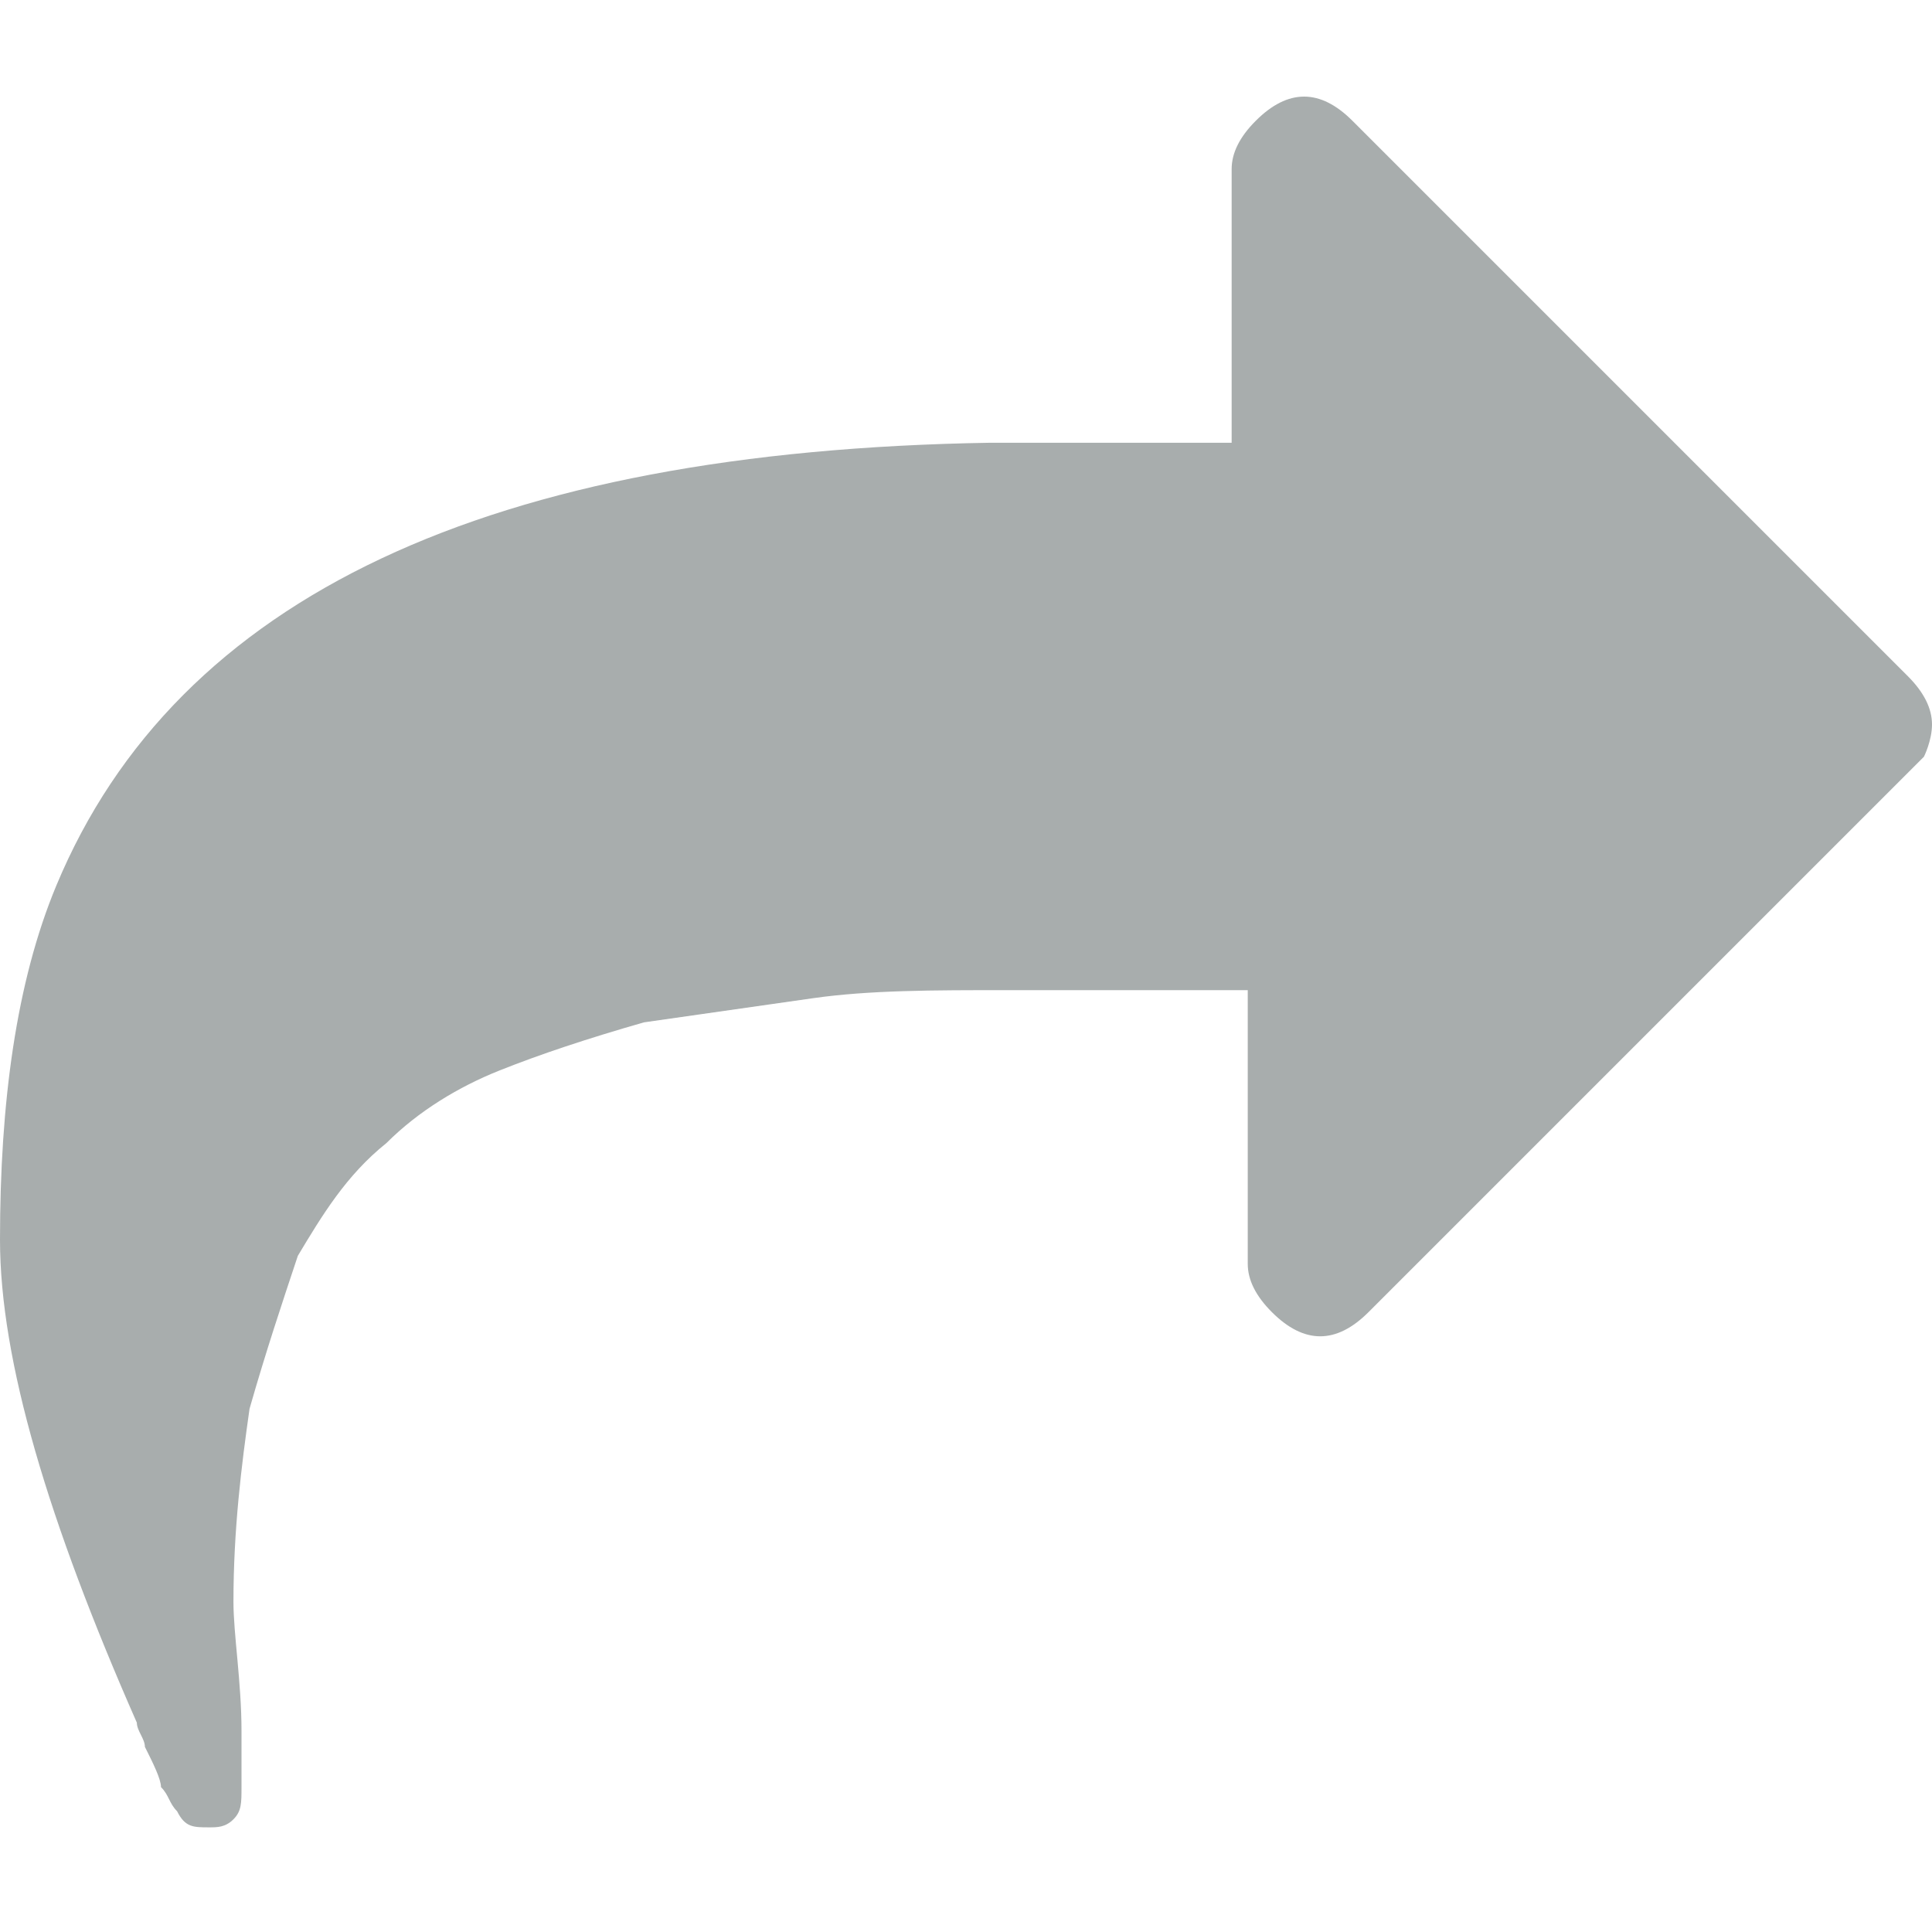 <?xml version="1.0" encoding="utf-8"?>
<svg version="1.1" id="icon" xmlns="http://www.w3.org/2000/svg" xmlns:xlink="http://www.w3.org/1999/xlink" x="0px" y="0px"
	 viewBox="0 0 24 24" style="enable-background:new 0 0 24 24;" xml:space="preserve">
<style type="text/css">
	.st0{fill:#A8ADAD;}
</style>
<g>
	<path class="st0" d="M23.7,8.4l-6.9-6.9c-0.2-0.2-0.4-0.3-0.6-0.3c-0.2,0-0.4,0.1-0.6,0.3c-0.2,0.2-0.3,0.4-0.3,0.6v3.4h-3
		C6.1,5.6,2.2,7.4,0.7,11C0.2,12.2,0,13.7,0,15.4c0,1.5,0.6,3.5,1.7,6c0,0.1,0.1,0.2,0.1,0.3C1.9,21.9,2,22.1,2,22.2
		c0.1,0.1,0.1,0.2,0.2,0.3c0.1,0.2,0.2,0.2,0.4,0.2c0.1,0,0.2,0,0.3-0.1C3,22.5,3,22.4,3,22.2c0-0.1,0-0.2,0-0.4c0-0.2,0-0.3,0-0.3
		c0-0.6-0.1-1.2-0.1-1.6c0-0.9,0.1-1.7,0.2-2.4c0.2-0.7,0.4-1.3,0.6-1.9c0.3-0.5,0.6-1,1.1-1.4c0.4-0.4,0.9-0.7,1.4-0.9
		c0.5-0.2,1.1-0.4,1.8-0.6c0.7-0.1,1.4-0.2,2.1-0.3c0.7-0.1,1.5-0.1,2.4-0.1h3v3.4c0,0.2,0.1,0.4,0.3,0.6c0.2,0.2,0.4,0.3,0.6,0.3
		c0.2,0,0.4-0.1,0.6-0.3l6.9-6.9C23.9,9.4,24,9.2,24,9C24,8.8,23.9,8.6,23.7,8.4z"/>
</g>
</svg>

